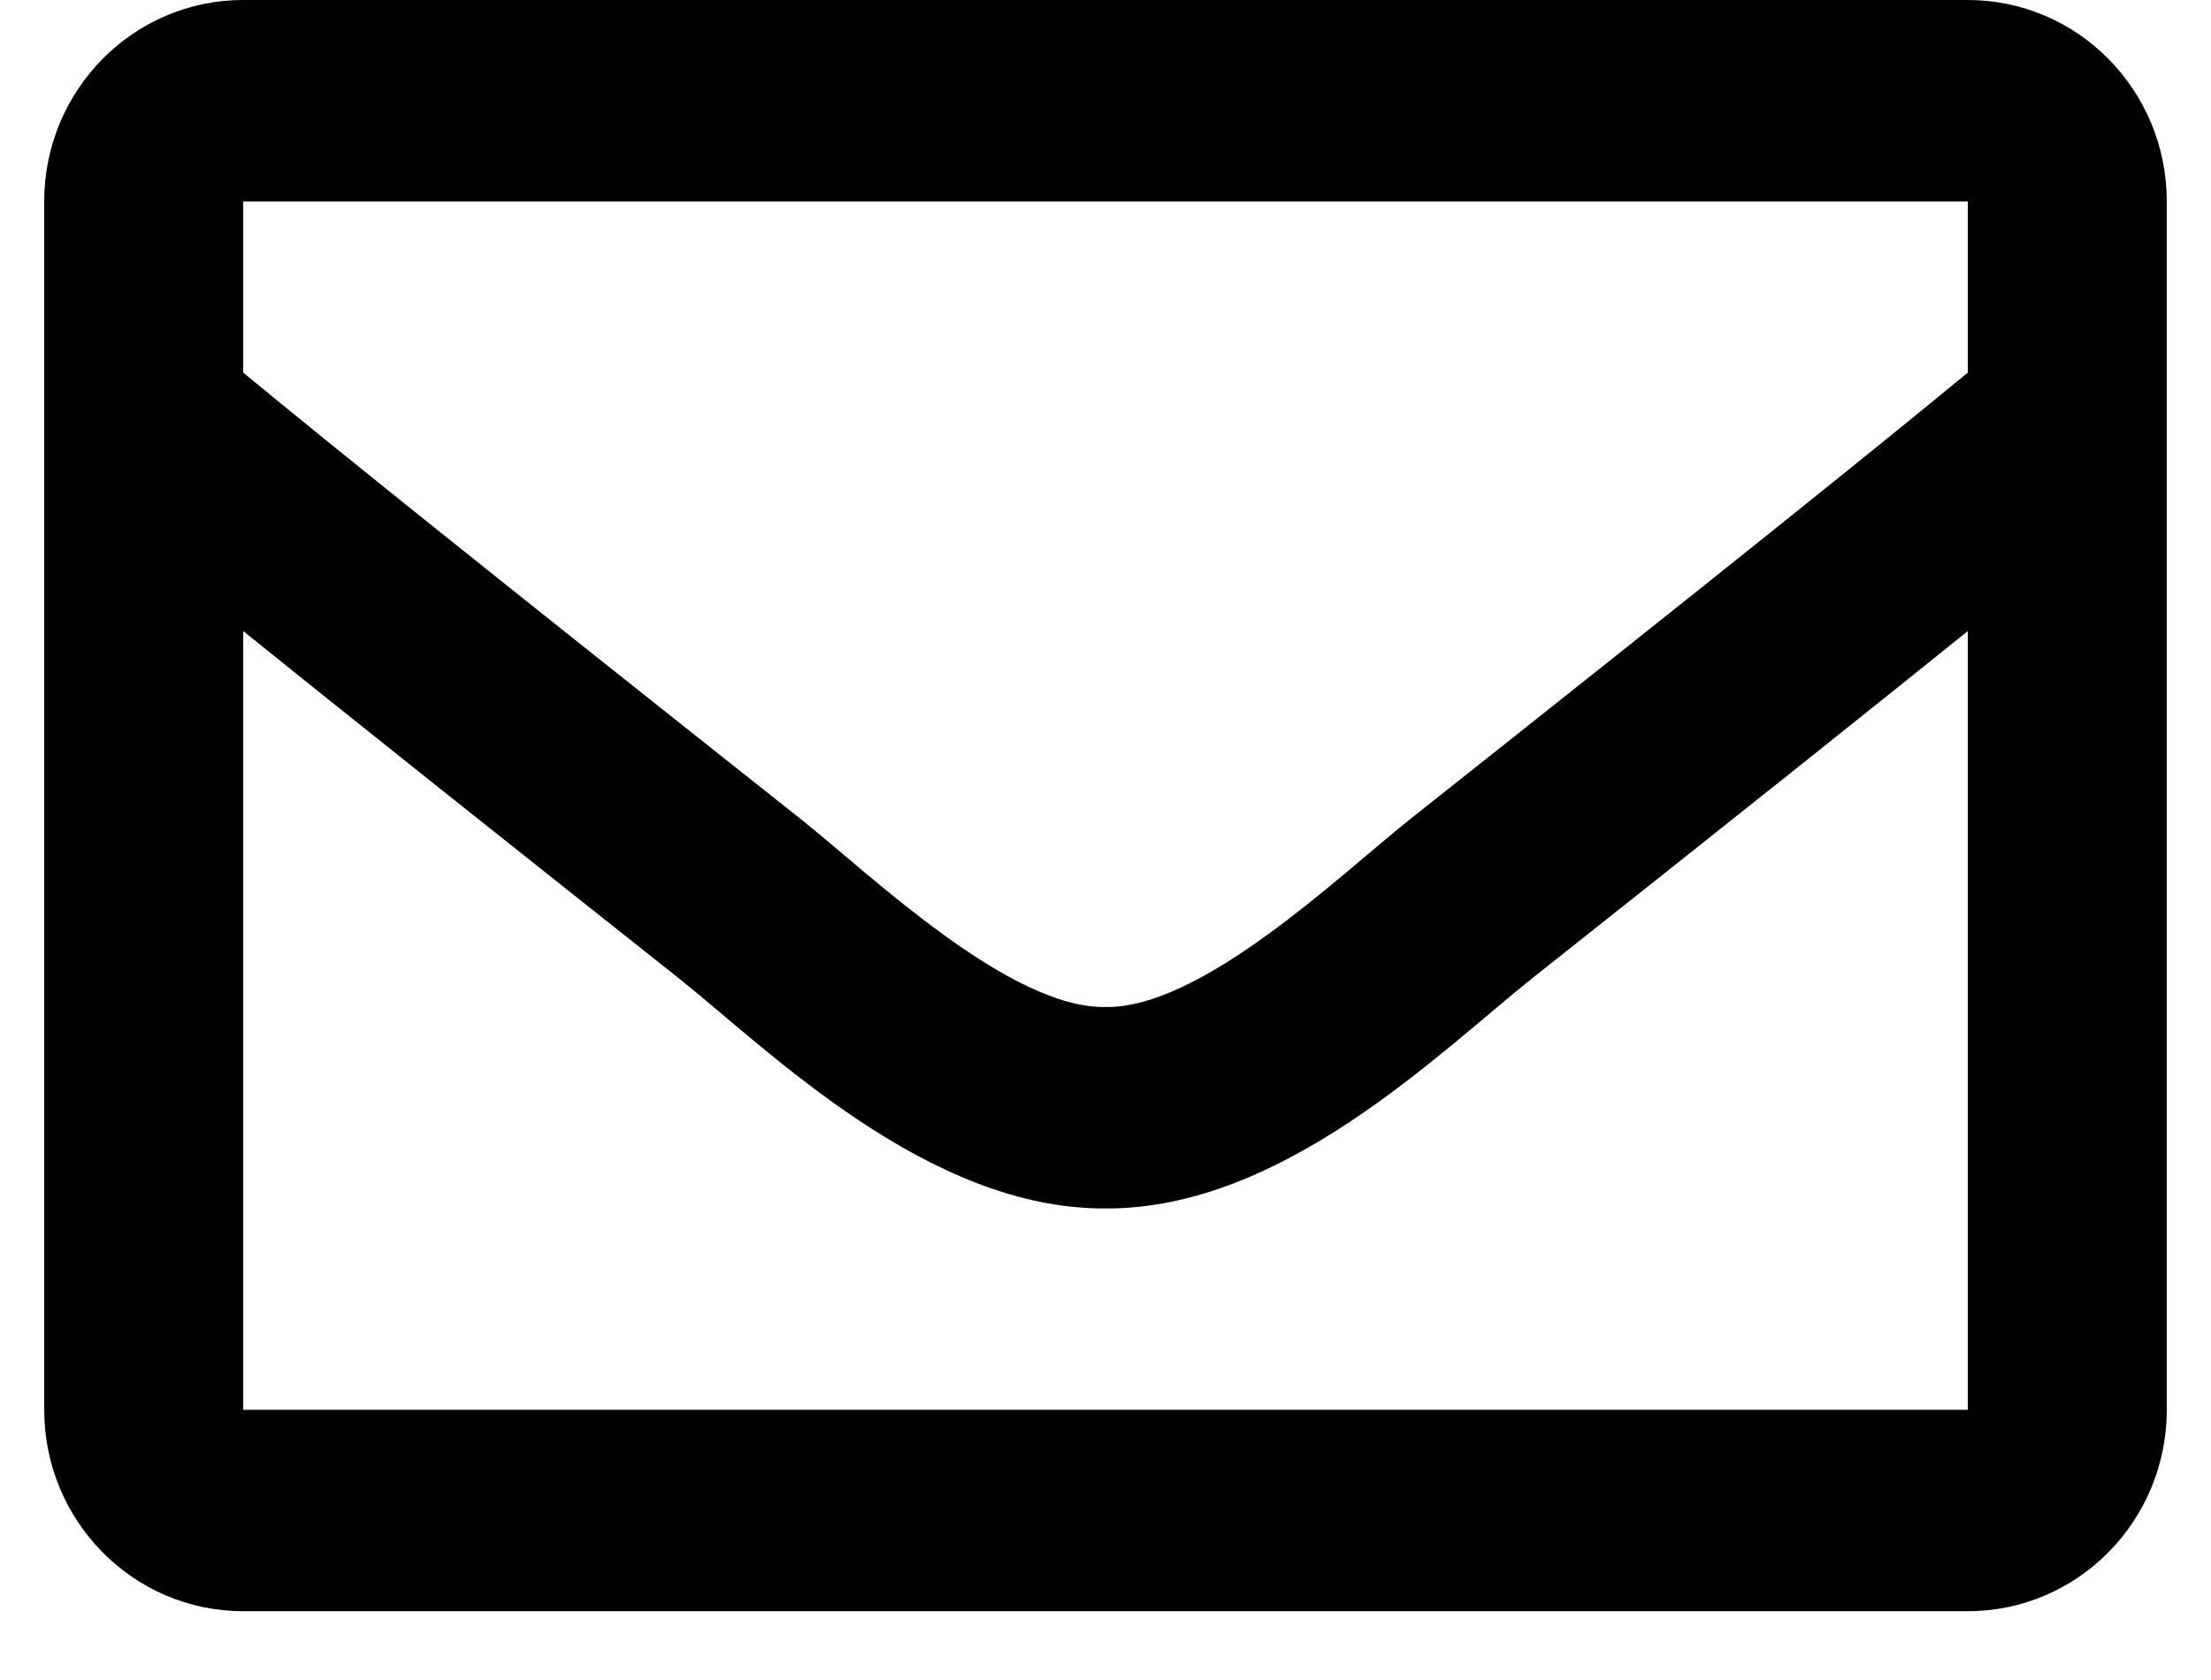 <svg width="25" height="19" viewBox="0 0 25 19" fill="none" xmlns="http://www.w3.org/2000/svg">
    <path d="M22.25 0H2.75C1.507 0 0.5 1.02 0.5 2.278V15.944C0.5 17.202 1.507 18.222 2.75 18.222H22.25C23.493 18.222 24.5 17.202 24.5 15.944V2.278C24.5 1.02 23.493 0 22.25 0ZM22.25 2.278V4.214C21.199 5.081 19.523 6.428 15.941 9.267C15.152 9.896 13.588 11.406 12.5 11.389C11.412 11.406 9.848 9.896 9.059 9.267C5.477 6.428 3.801 5.081 2.75 4.214V2.278H22.25ZM2.75 15.944V7.137C3.824 8.003 5.347 9.218 7.669 11.059C8.694 11.875 10.488 13.678 12.5 13.667C14.502 13.678 16.274 11.901 17.331 11.059C19.652 9.219 21.176 8.003 22.25 7.137V15.944H2.75Z"
          fill="currentColor"/>
</svg>

